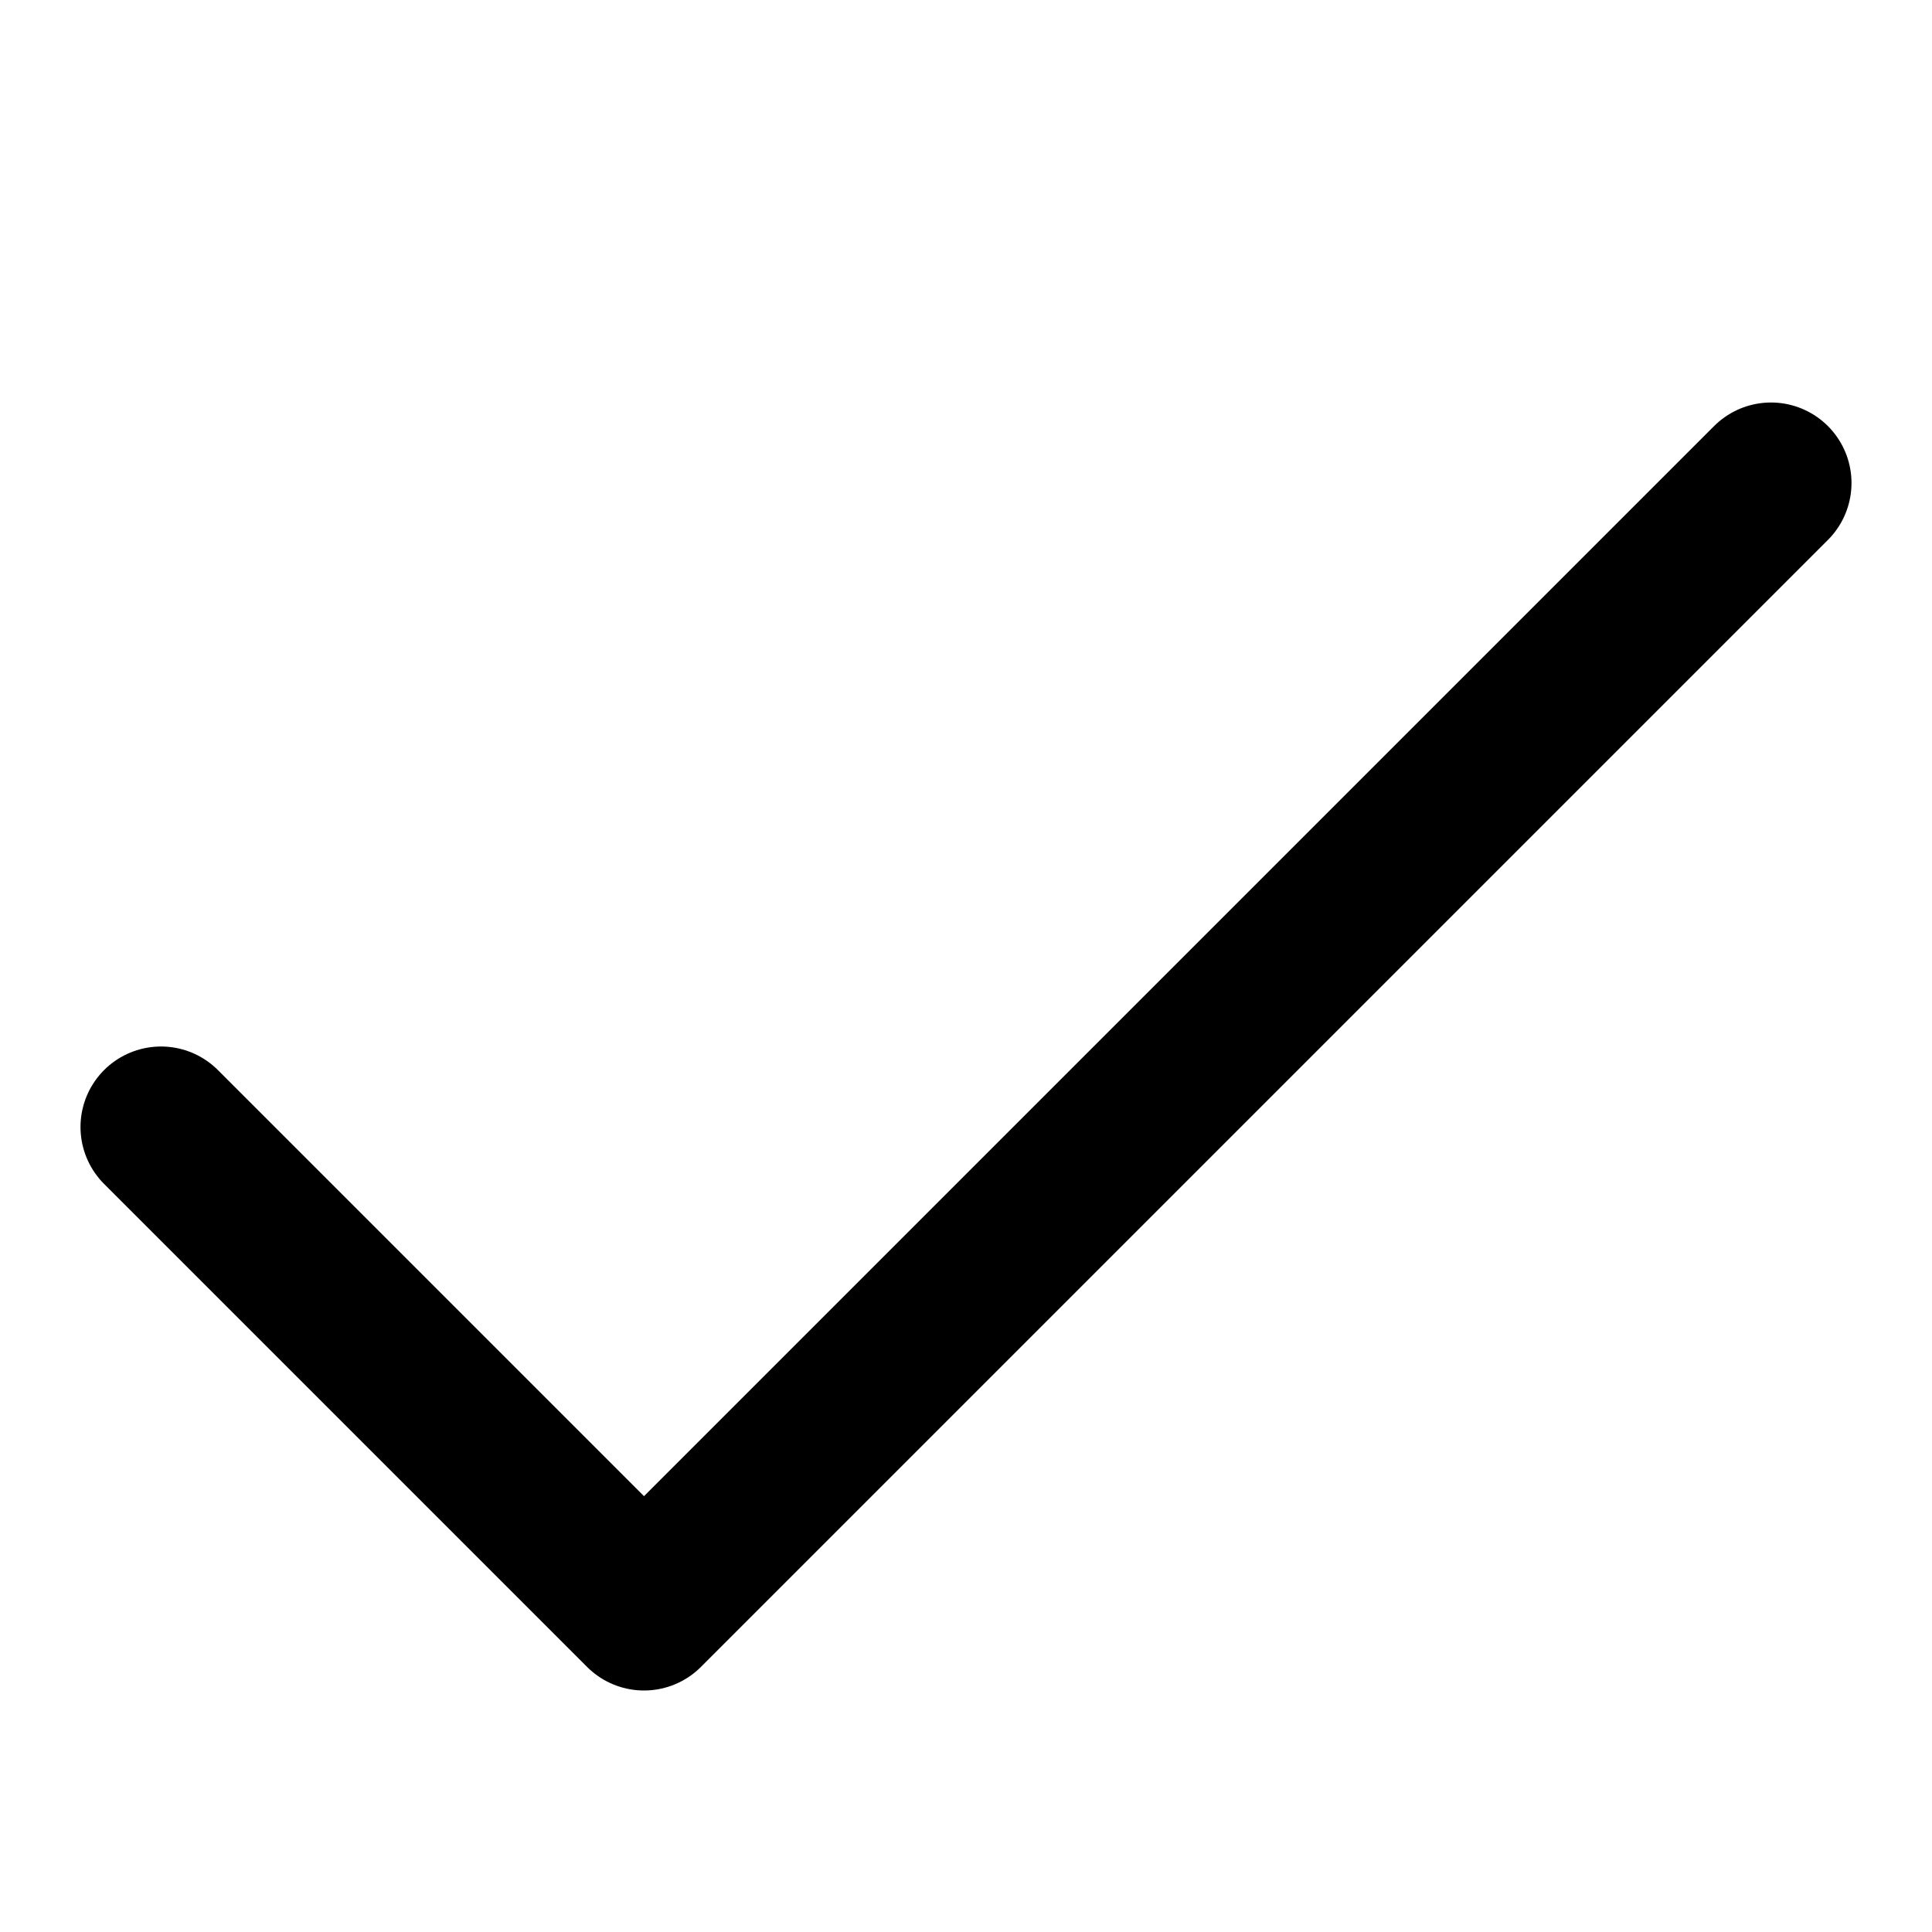 <svg xmlns="http://www.w3.org/2000/svg" width="12" height="12" focusable="false" viewBox="0 0 12 12">
  <path fill="none" stroke="currentColor" stroke-linecap="round" stroke-linejoin="round" d="M1 7l3 3 7-7"/>
</svg>
